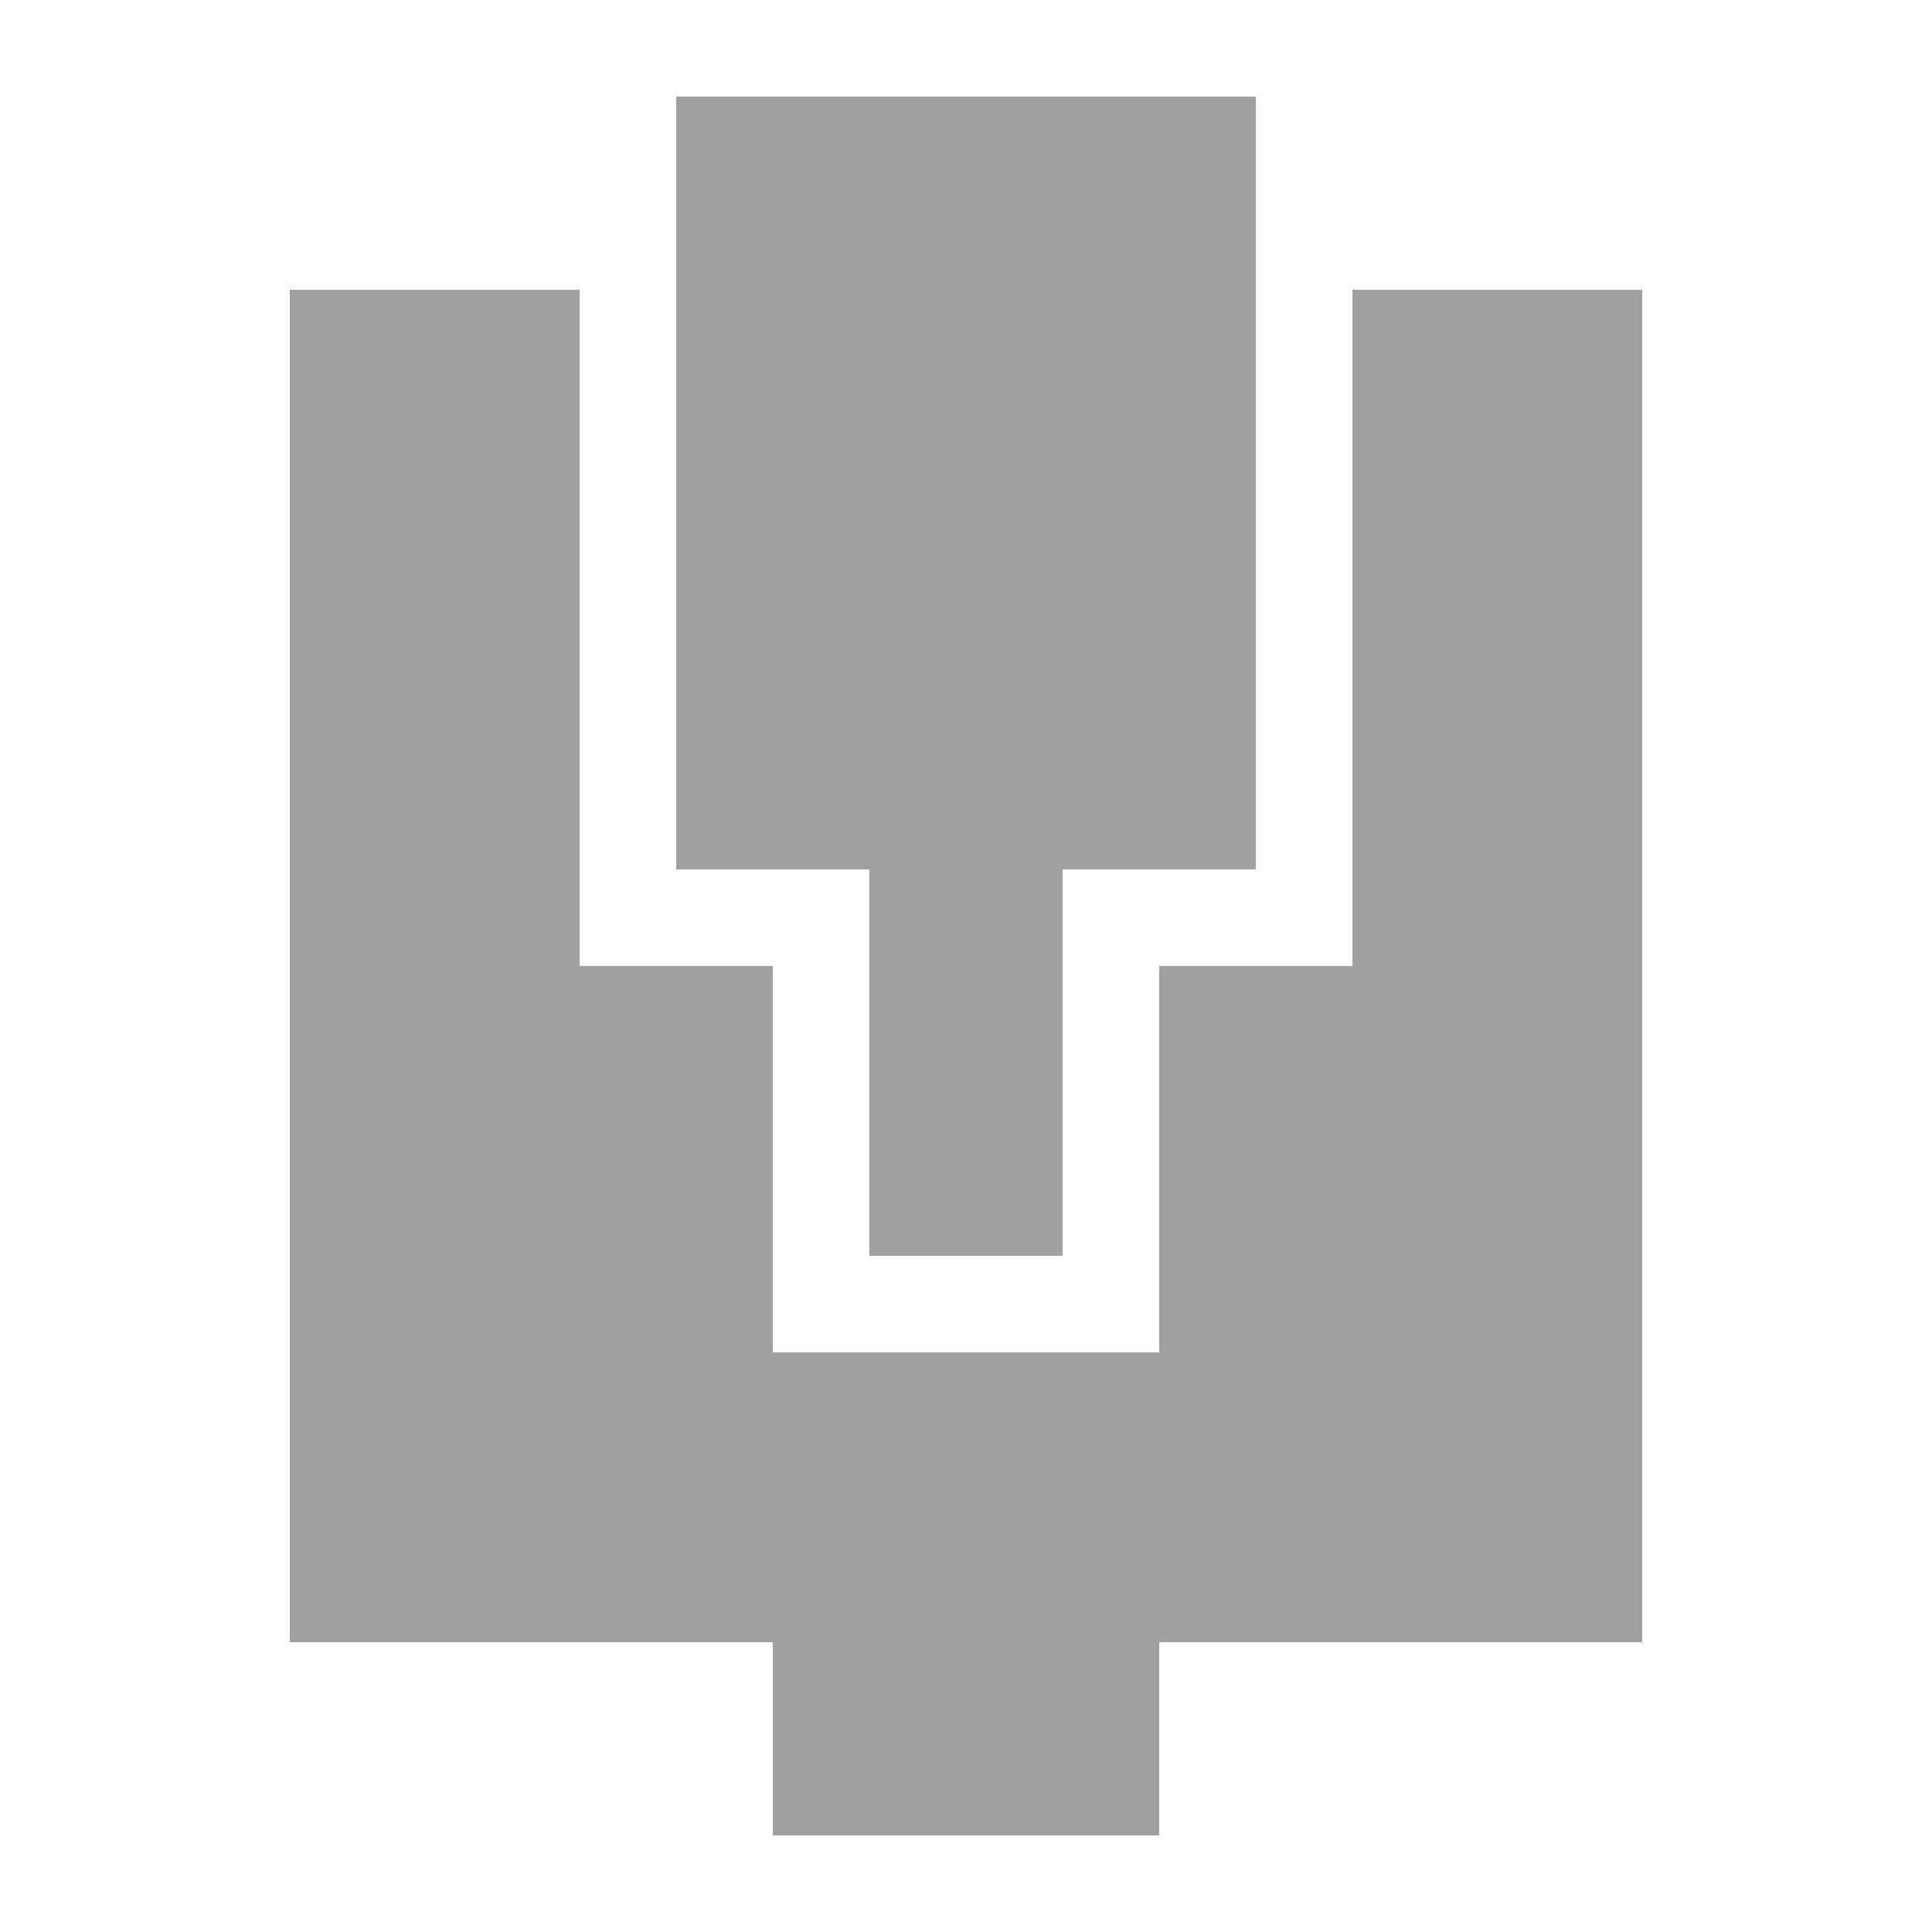 <svg version="1.1" viewBox="0 0 200 200" xmlns="http://www.w3.org/2000/svg" xmlns:xlink="http://www.w3.org/1999/xlink">
<g fill="#A0A0A0">
<path d="M30.00,30.00 L30.00,170.00 L80.00,170.00 L80.00,190.00 L120.00,190.00 L120.00,170.00 L170.00,170.00 L170.00,30.00 L140.00,30.00 L140.00,100.00 L120.00,100.00 L120.00,140.00 L80.00,140.00 L80.00,100.00 L60.00,100.00 L60.00,30.00 L30.00,30.00 Z"/>
<path d="M70.00,10.00 L130.00,10.00 L130.00,90.00 L110.00,90.00 L110.00,130.00 L90.00,130.00 L90.00,90.00 L70.00,90.00 L70.00,10.00 Z"/>
</g>
</svg>
